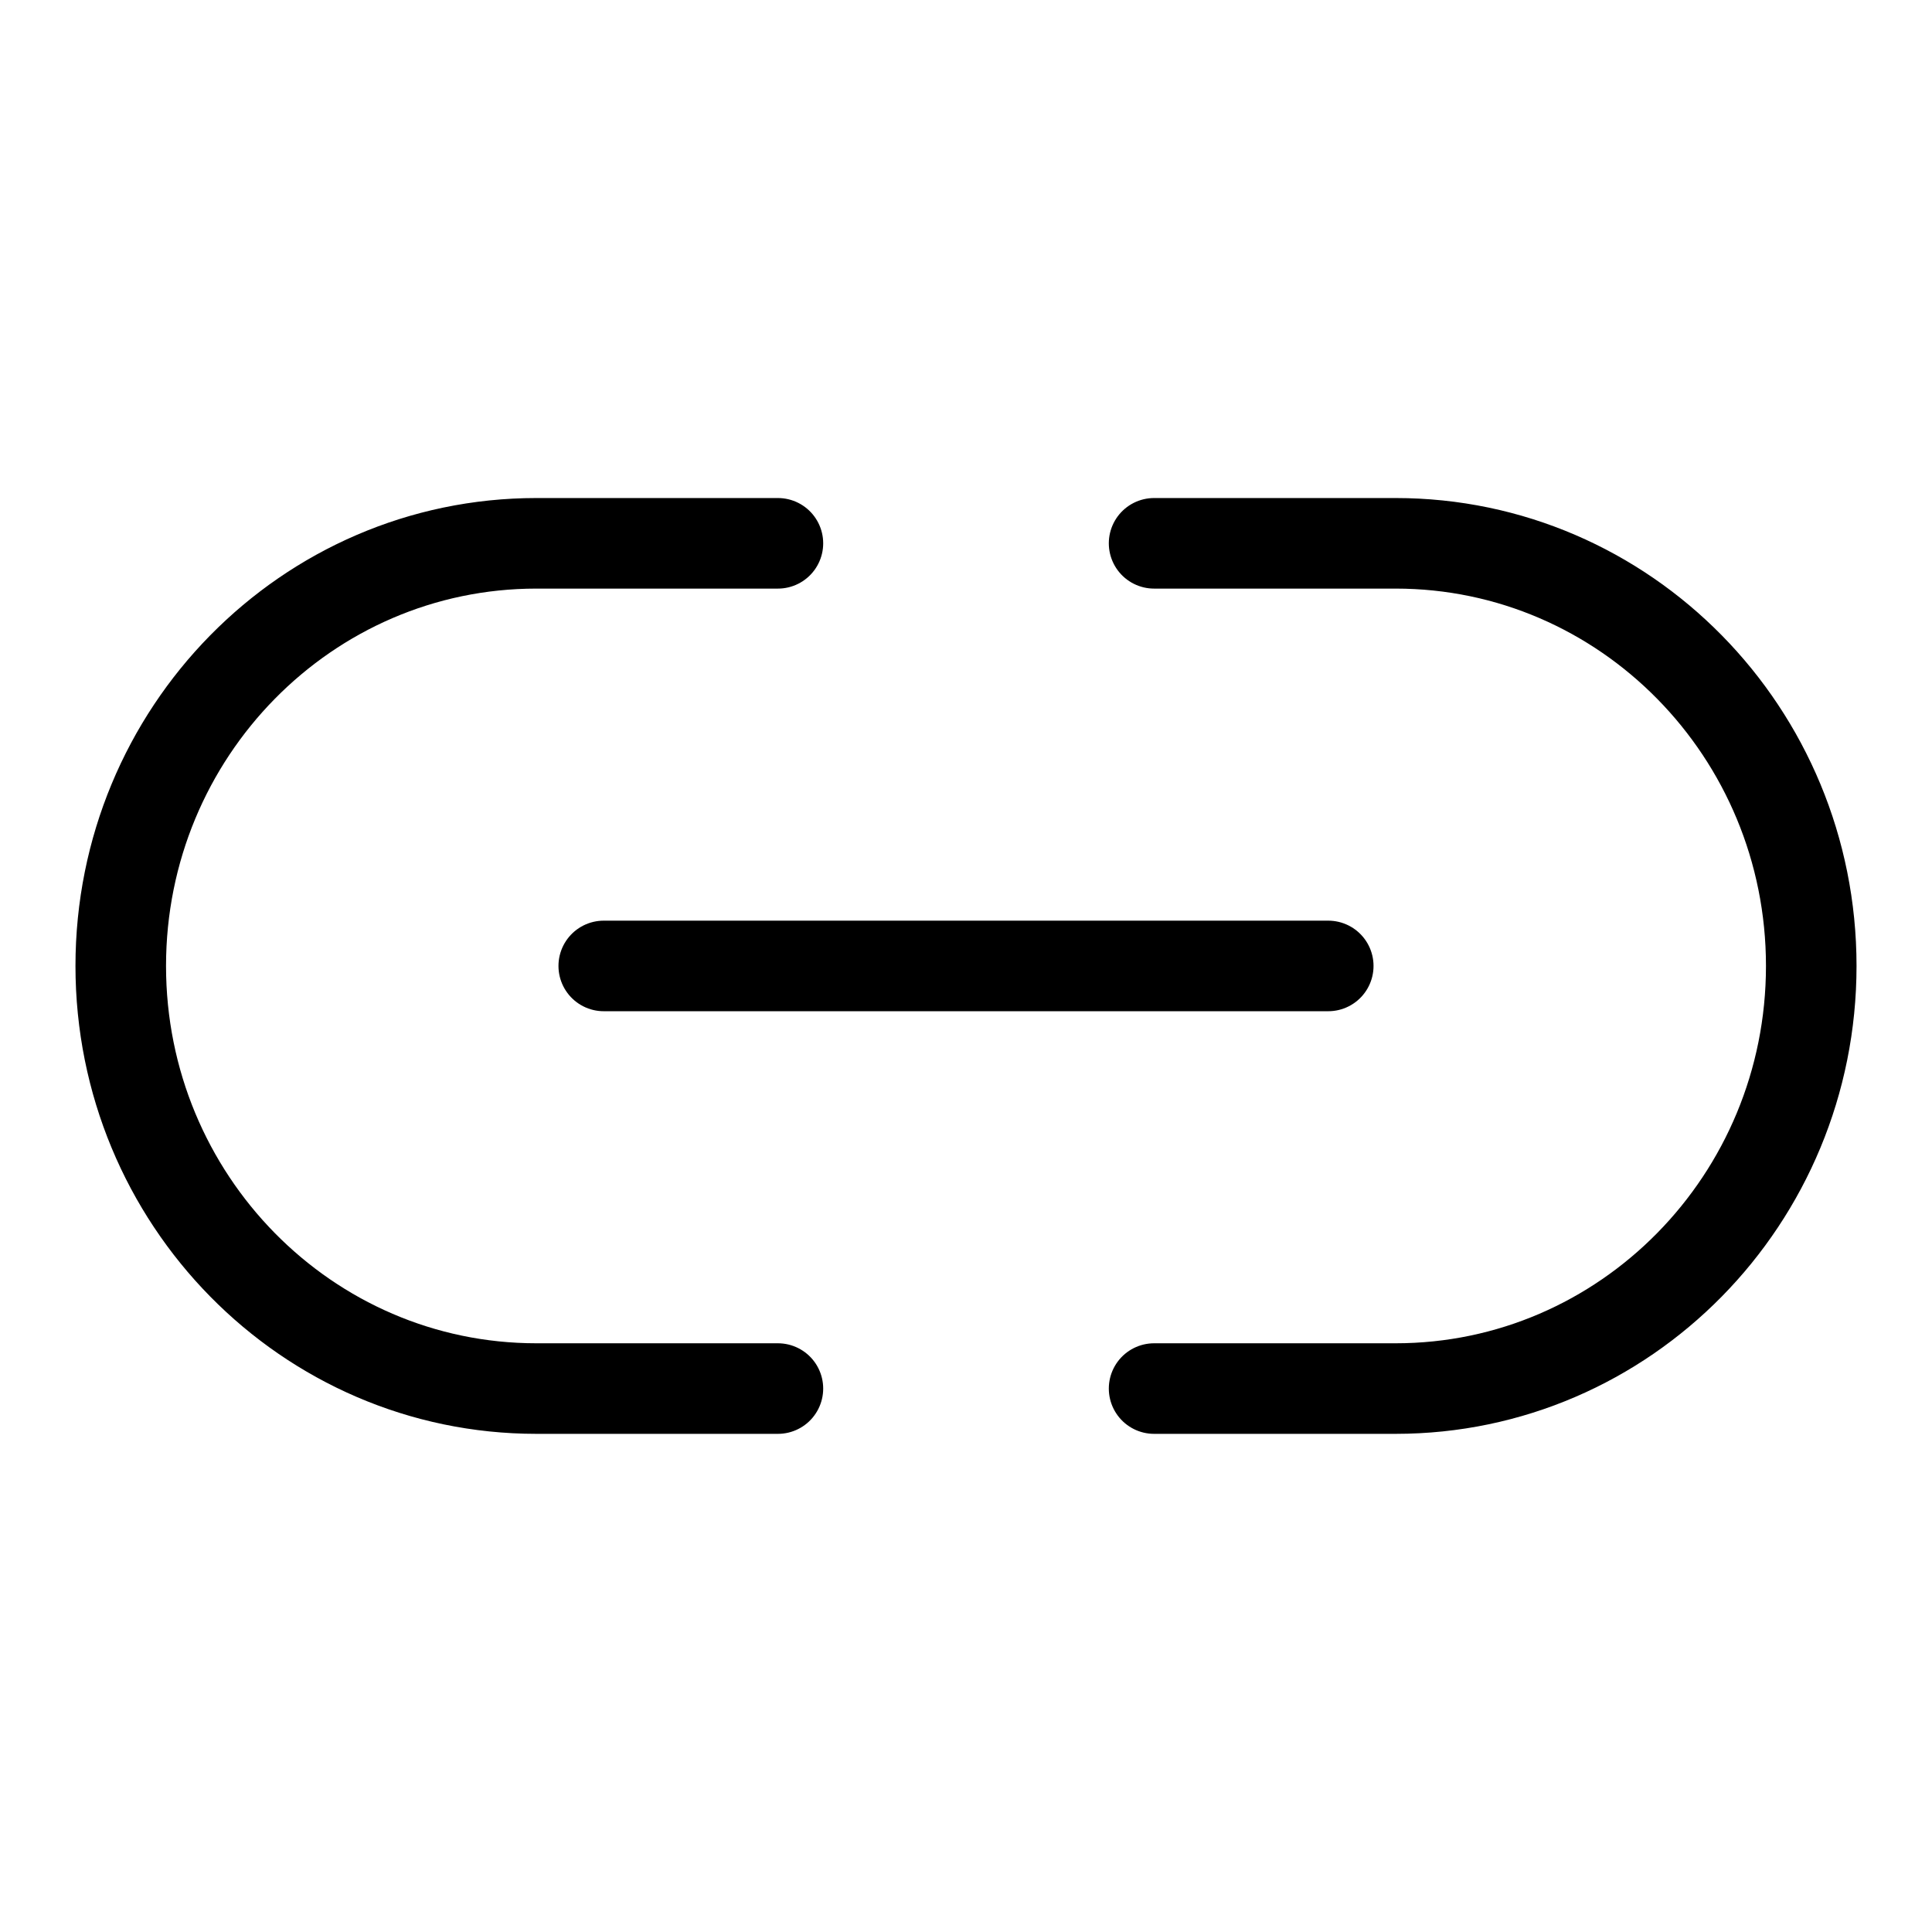 <svg id="Layer_1" data-name="Layer 1" xmlns="http://www.w3.org/2000/svg" viewBox="0 0 256 256">
  <line x1="80" y1="127.992" x2="176" y2="127.992" fill="none" stroke="#000" stroke-linecap="round" stroke-linejoin="round" stroke-width="12"/>
  <path d="M103.077,183.992h-32c-30.418,0-55.077-25.072-55.077-56s24.659-56,55.077-56h32" fill="none" stroke="#000" stroke-linecap="round" stroke-linejoin="round" stroke-width="12"/>
  <path d="M152.923,183.992h32c30.418,0,55.077-25.072,55.077-56s-24.659-56-55.077-56h-32" fill="none" stroke="#000" stroke-linecap="round" stroke-linejoin="round" stroke-width="12"/>
</svg>
